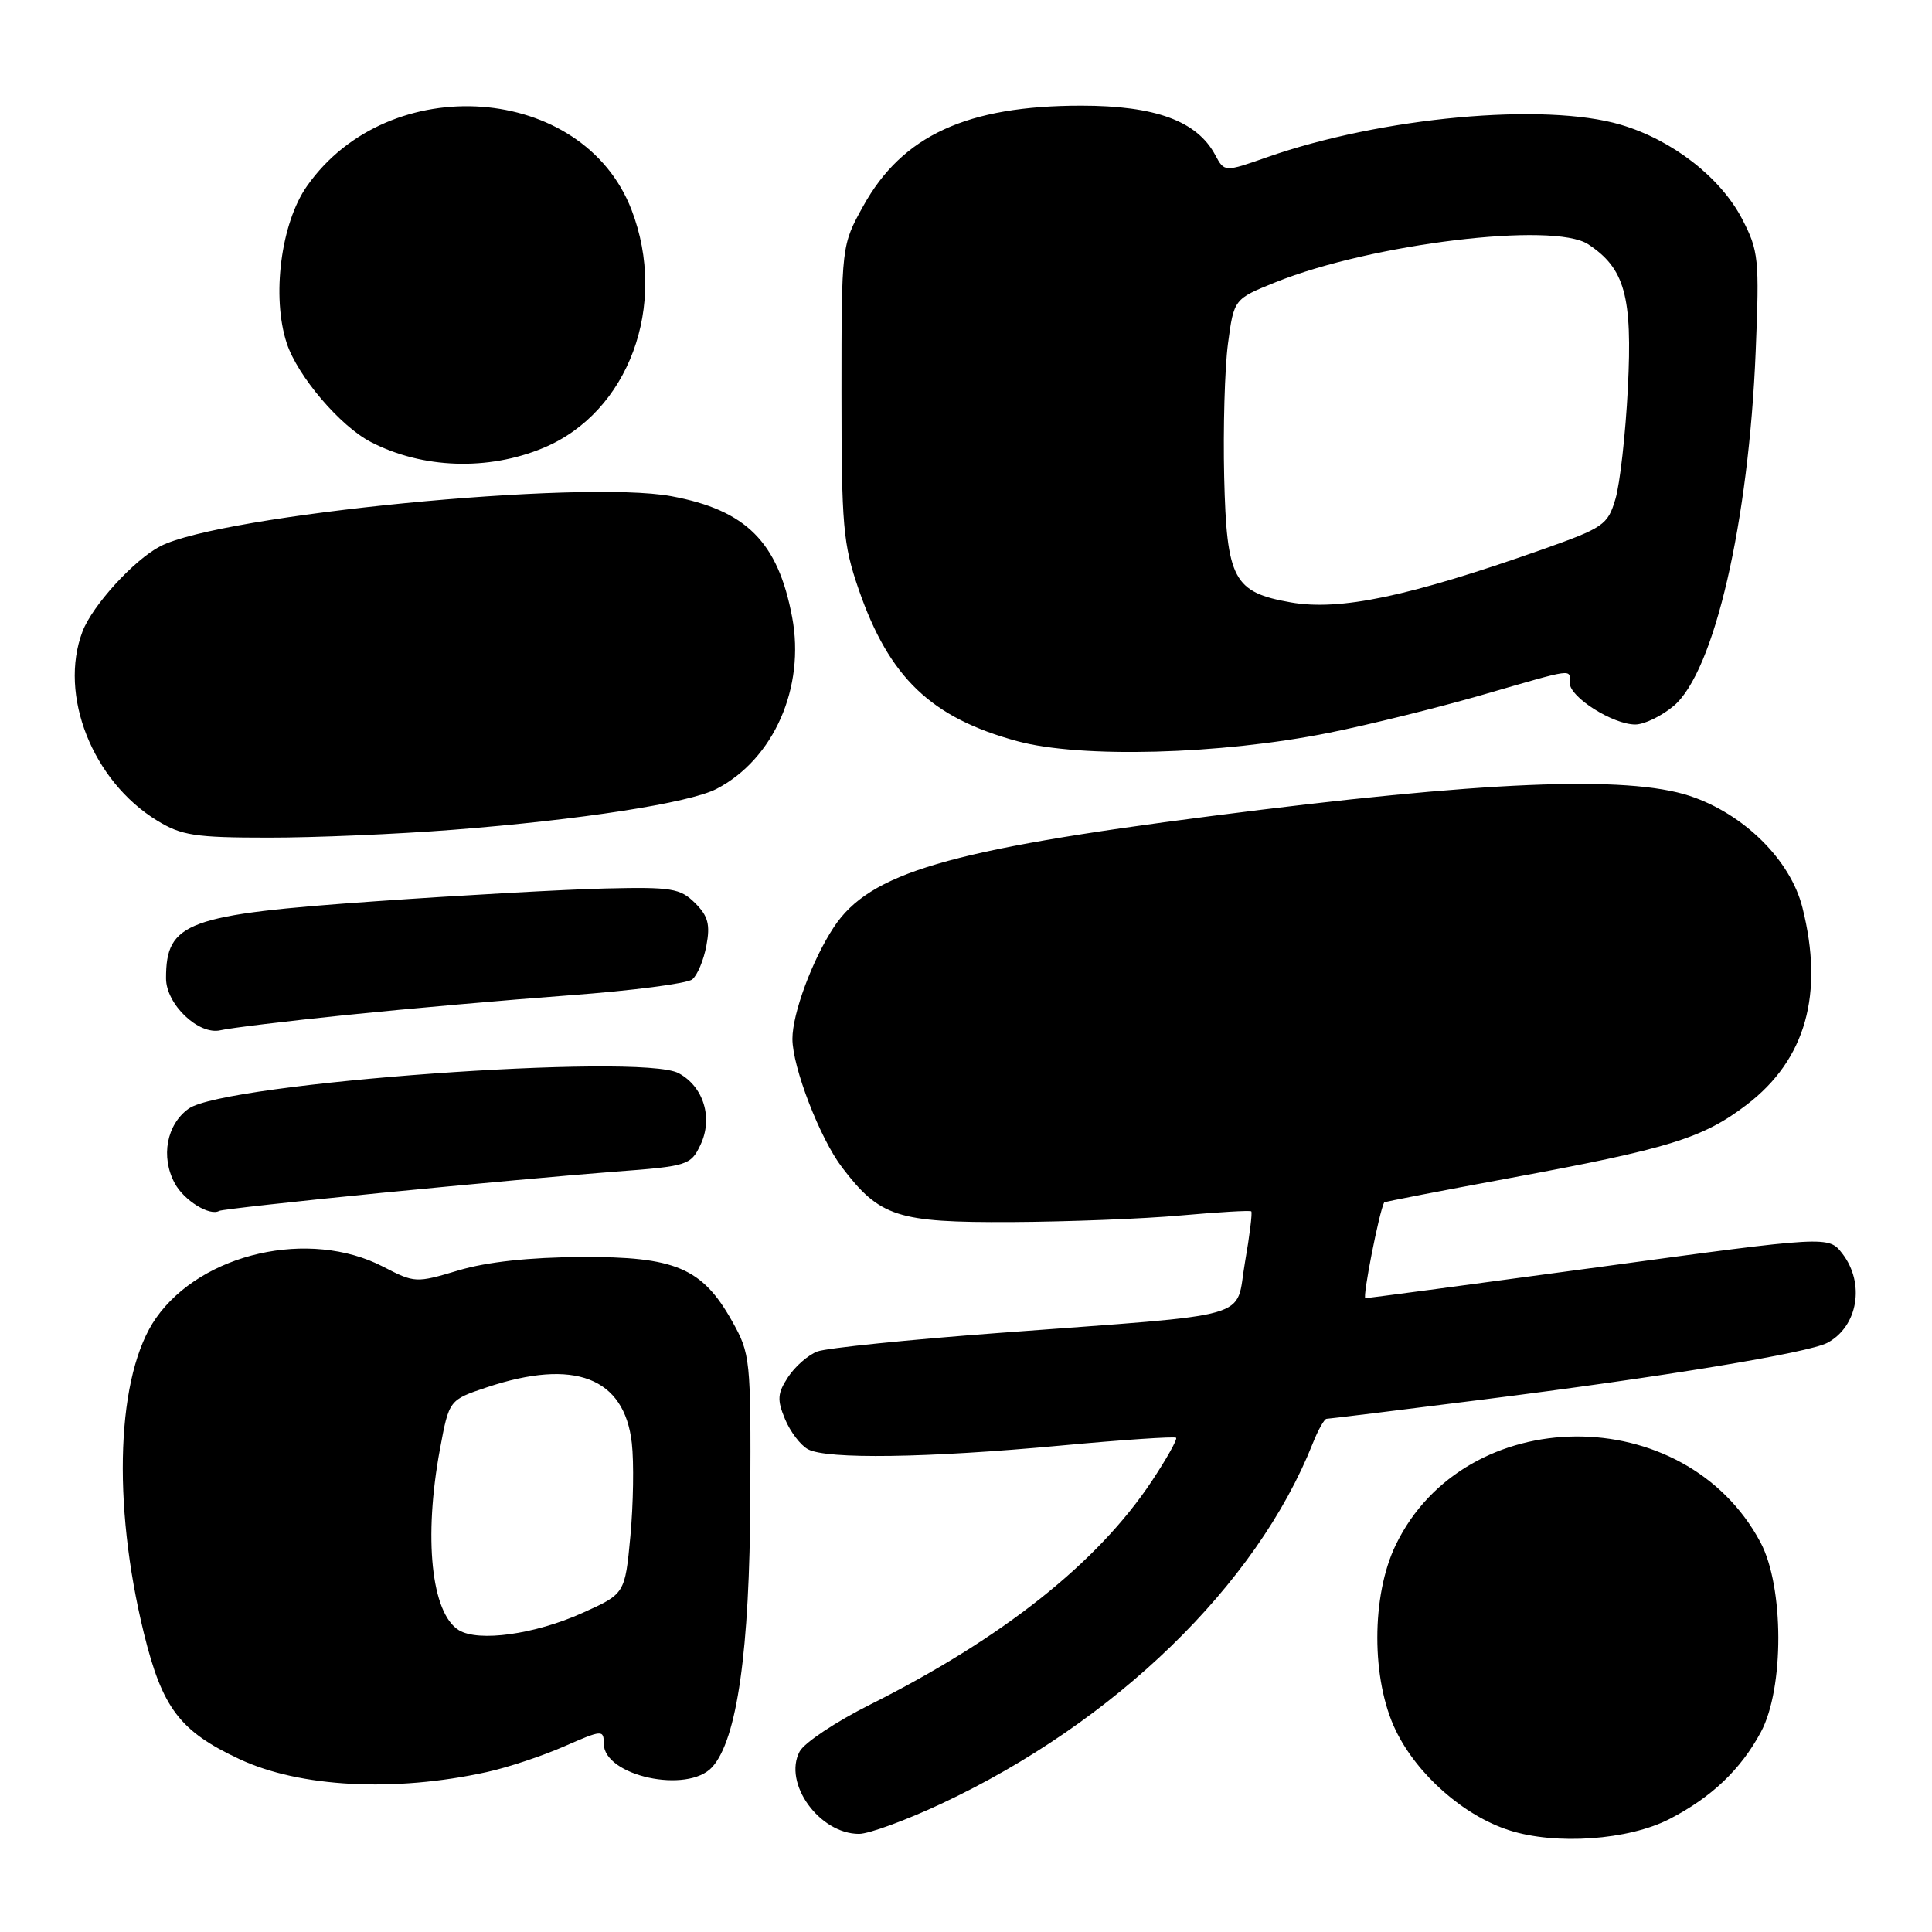 <?xml version="1.0" encoding="UTF-8" standalone="no"?>
<!DOCTYPE svg PUBLIC "-//W3C//DTD SVG 1.1//EN" "http://www.w3.org/Graphics/SVG/1.1/DTD/svg11.dtd" >
<svg xmlns="http://www.w3.org/2000/svg" xmlns:xlink="http://www.w3.org/1999/xlink" version="1.1" viewBox="0 0 256 256">
 <g >
 <path fill="currentColor"
d=" M 221.22 241.03 C 226.78 238.16 230.67 234.46 233.33 229.50 C 236.43 223.73 236.40 210.24 233.28 204.38 C 223.24 185.50 194.12 185.71 184.94 204.72 C 181.69 211.44 181.69 222.56 184.94 229.28 C 187.77 235.15 193.95 240.59 199.97 242.52 C 206.14 244.51 215.78 243.83 221.22 241.03 Z  M 124.74 239.00 C 147.76 228.21 166.51 210.02 173.95 191.25 C 174.66 189.46 175.49 188.00 175.78 188.00 C 176.08 188.00 185.36 186.86 196.41 185.46 C 220.39 182.44 239.64 179.26 242.14 177.93 C 246.19 175.76 247.15 170.05 244.13 166.12 C 242.30 163.75 242.30 163.75 211.90 167.89 C 195.18 170.16 181.24 172.02 180.92 172.01 C 180.50 172.00 182.76 160.51 183.41 159.33 C 183.47 159.23 190.93 157.79 200.01 156.11 C 221.16 152.20 225.64 150.82 231.45 146.38 C 239.27 140.41 241.72 131.72 238.83 120.25 C 237.25 113.96 231.08 107.85 223.92 105.47 C 215.58 102.70 196.41 103.50 160.50 108.13 C 125.57 112.62 115.23 115.67 110.49 122.85 C 107.64 127.17 105.00 134.28 105.00 137.65 C 105.00 141.40 108.65 150.85 111.58 154.69 C 116.59 161.26 118.88 162.00 134.00 161.93 C 141.43 161.89 151.55 161.50 156.50 161.05 C 161.45 160.61 165.63 160.36 165.80 160.51 C 165.96 160.65 165.59 163.71 164.96 167.30 C 163.62 174.98 166.94 174.03 132.50 176.61 C 120.40 177.51 109.51 178.62 108.30 179.08 C 107.09 179.54 105.35 181.06 104.43 182.46 C 103.01 184.63 102.95 185.47 104.02 188.04 C 104.71 189.71 106.08 191.51 107.07 192.04 C 109.58 193.38 122.83 193.19 140.49 191.55 C 148.74 190.78 155.65 190.32 155.84 190.51 C 156.04 190.70 154.58 193.30 152.61 196.27 C 145.43 207.08 132.85 217.06 115.29 225.87 C 110.77 228.13 106.57 230.93 105.96 232.08 C 103.72 236.27 108.57 243.00 113.83 243.00 C 115.13 243.00 120.05 241.20 124.74 239.00 Z  M 64.50 234.81 C 67.25 234.21 71.86 232.68 74.75 231.41 C 79.79 229.20 80.00 229.19 80.00 231.03 C 80.00 235.33 91.11 237.74 94.37 234.15 C 97.67 230.50 99.34 218.69 99.42 198.50 C 99.50 180.02 99.43 179.38 97.00 175.05 C 93.04 168.00 89.48 166.49 77.00 166.56 C 70.13 166.60 64.51 167.21 60.76 168.33 C 55.12 170.02 54.95 170.01 50.76 167.84 C 41.01 162.79 26.74 166.02 20.68 174.64 C 15.46 182.07 14.81 199.08 19.07 216.43 C 21.51 226.34 23.83 229.40 31.72 233.09 C 39.72 236.84 52.27 237.50 64.50 234.81 Z  M 50.55 158.06 C 62.07 156.93 76.00 155.66 81.49 155.25 C 91.12 154.53 91.53 154.40 92.81 151.71 C 94.51 148.16 93.24 143.98 89.92 142.20 C 84.89 139.49 29.76 143.48 25.00 146.90 C 22.07 149.00 21.27 153.28 23.15 156.78 C 24.37 159.06 27.78 161.18 29.05 160.45 C 29.36 160.27 39.03 159.20 50.55 158.06 Z  M 46.00 134.48 C 53.98 133.66 67.25 132.49 75.50 131.88 C 83.75 131.27 91.05 130.32 91.72 129.78 C 92.40 129.24 93.24 127.23 93.60 125.31 C 94.13 122.51 93.83 121.38 92.10 119.66 C 90.14 117.71 89.01 117.52 80.22 117.73 C 74.87 117.86 61.20 118.62 49.83 119.42 C 24.73 121.18 22.00 122.18 22.00 129.63 C 22.00 133.08 26.33 137.20 29.23 136.51 C 30.48 136.21 38.02 135.30 46.00 134.48 Z  M 60.05 109.95 C 76.91 108.64 91.32 106.40 94.93 104.54 C 102.52 100.61 106.72 91.08 104.96 81.76 C 103.08 71.80 98.89 67.60 88.96 65.75 C 77.04 63.54 29.30 68.21 21.24 72.38 C 17.76 74.18 12.25 80.22 10.93 83.68 C 7.74 92.08 12.25 103.50 20.83 108.74 C 24.05 110.71 25.86 110.99 35.55 110.99 C 41.63 111.00 52.65 110.53 60.05 109.95 Z  M 176.09 97.10 C 181.37 96.04 190.49 93.78 196.36 92.09 C 208.84 88.48 208.00 88.59 208.00 90.51 C 208.00 92.38 213.71 95.99 216.67 96.00 C 217.87 96.00 220.16 94.89 221.77 93.54 C 227.14 89.02 231.72 69.19 232.64 46.50 C 233.14 34.28 233.03 33.23 230.84 29.01 C 227.97 23.50 221.60 18.55 214.77 16.53 C 204.67 13.53 183.05 15.51 167.87 20.84 C 162.24 22.81 162.24 22.81 161.02 20.53 C 158.61 16.03 153.09 14.00 143.27 14.00 C 128.15 14.00 119.56 17.95 114.39 27.29 C 111.50 32.50 111.50 32.50 111.50 52.00 C 111.50 69.71 111.71 72.11 113.78 78.10 C 117.82 89.79 123.38 95.11 134.80 98.21 C 143.19 100.49 161.72 99.99 176.09 97.10 Z  M 72.00 59.35 C 83.30 54.65 88.55 40.46 83.68 27.80 C 77.24 11.06 51.55 9.18 40.68 24.65 C 37.22 29.56 35.97 39.34 38.00 45.49 C 39.43 49.84 45.08 56.47 49.14 58.57 C 55.98 62.11 64.67 62.41 72.00 59.35 Z  M 60.79 216.00 C 57.15 213.75 56.11 203.78 58.30 192.00 C 59.51 185.50 59.51 185.50 64.50 183.83 C 76.10 179.96 82.74 182.51 83.72 191.22 C 84.01 193.78 83.92 199.32 83.53 203.54 C 82.81 211.19 82.81 211.19 77.16 213.73 C 70.84 216.57 63.39 217.60 60.79 216.00 Z  M 171.04 79.82 C 163.45 78.48 162.54 76.79 162.21 63.22 C 162.06 56.78 162.28 48.83 162.71 45.56 C 163.50 39.62 163.50 39.62 169.04 37.39 C 181.76 32.28 205.84 29.36 210.43 32.36 C 215.30 35.56 216.32 39.24 215.70 51.45 C 215.39 57.53 214.65 64.13 214.05 66.13 C 213.03 69.57 212.49 69.93 204.24 72.85 C 186.65 79.05 177.55 80.96 171.04 79.82 Z "/>
</g>
</svg>